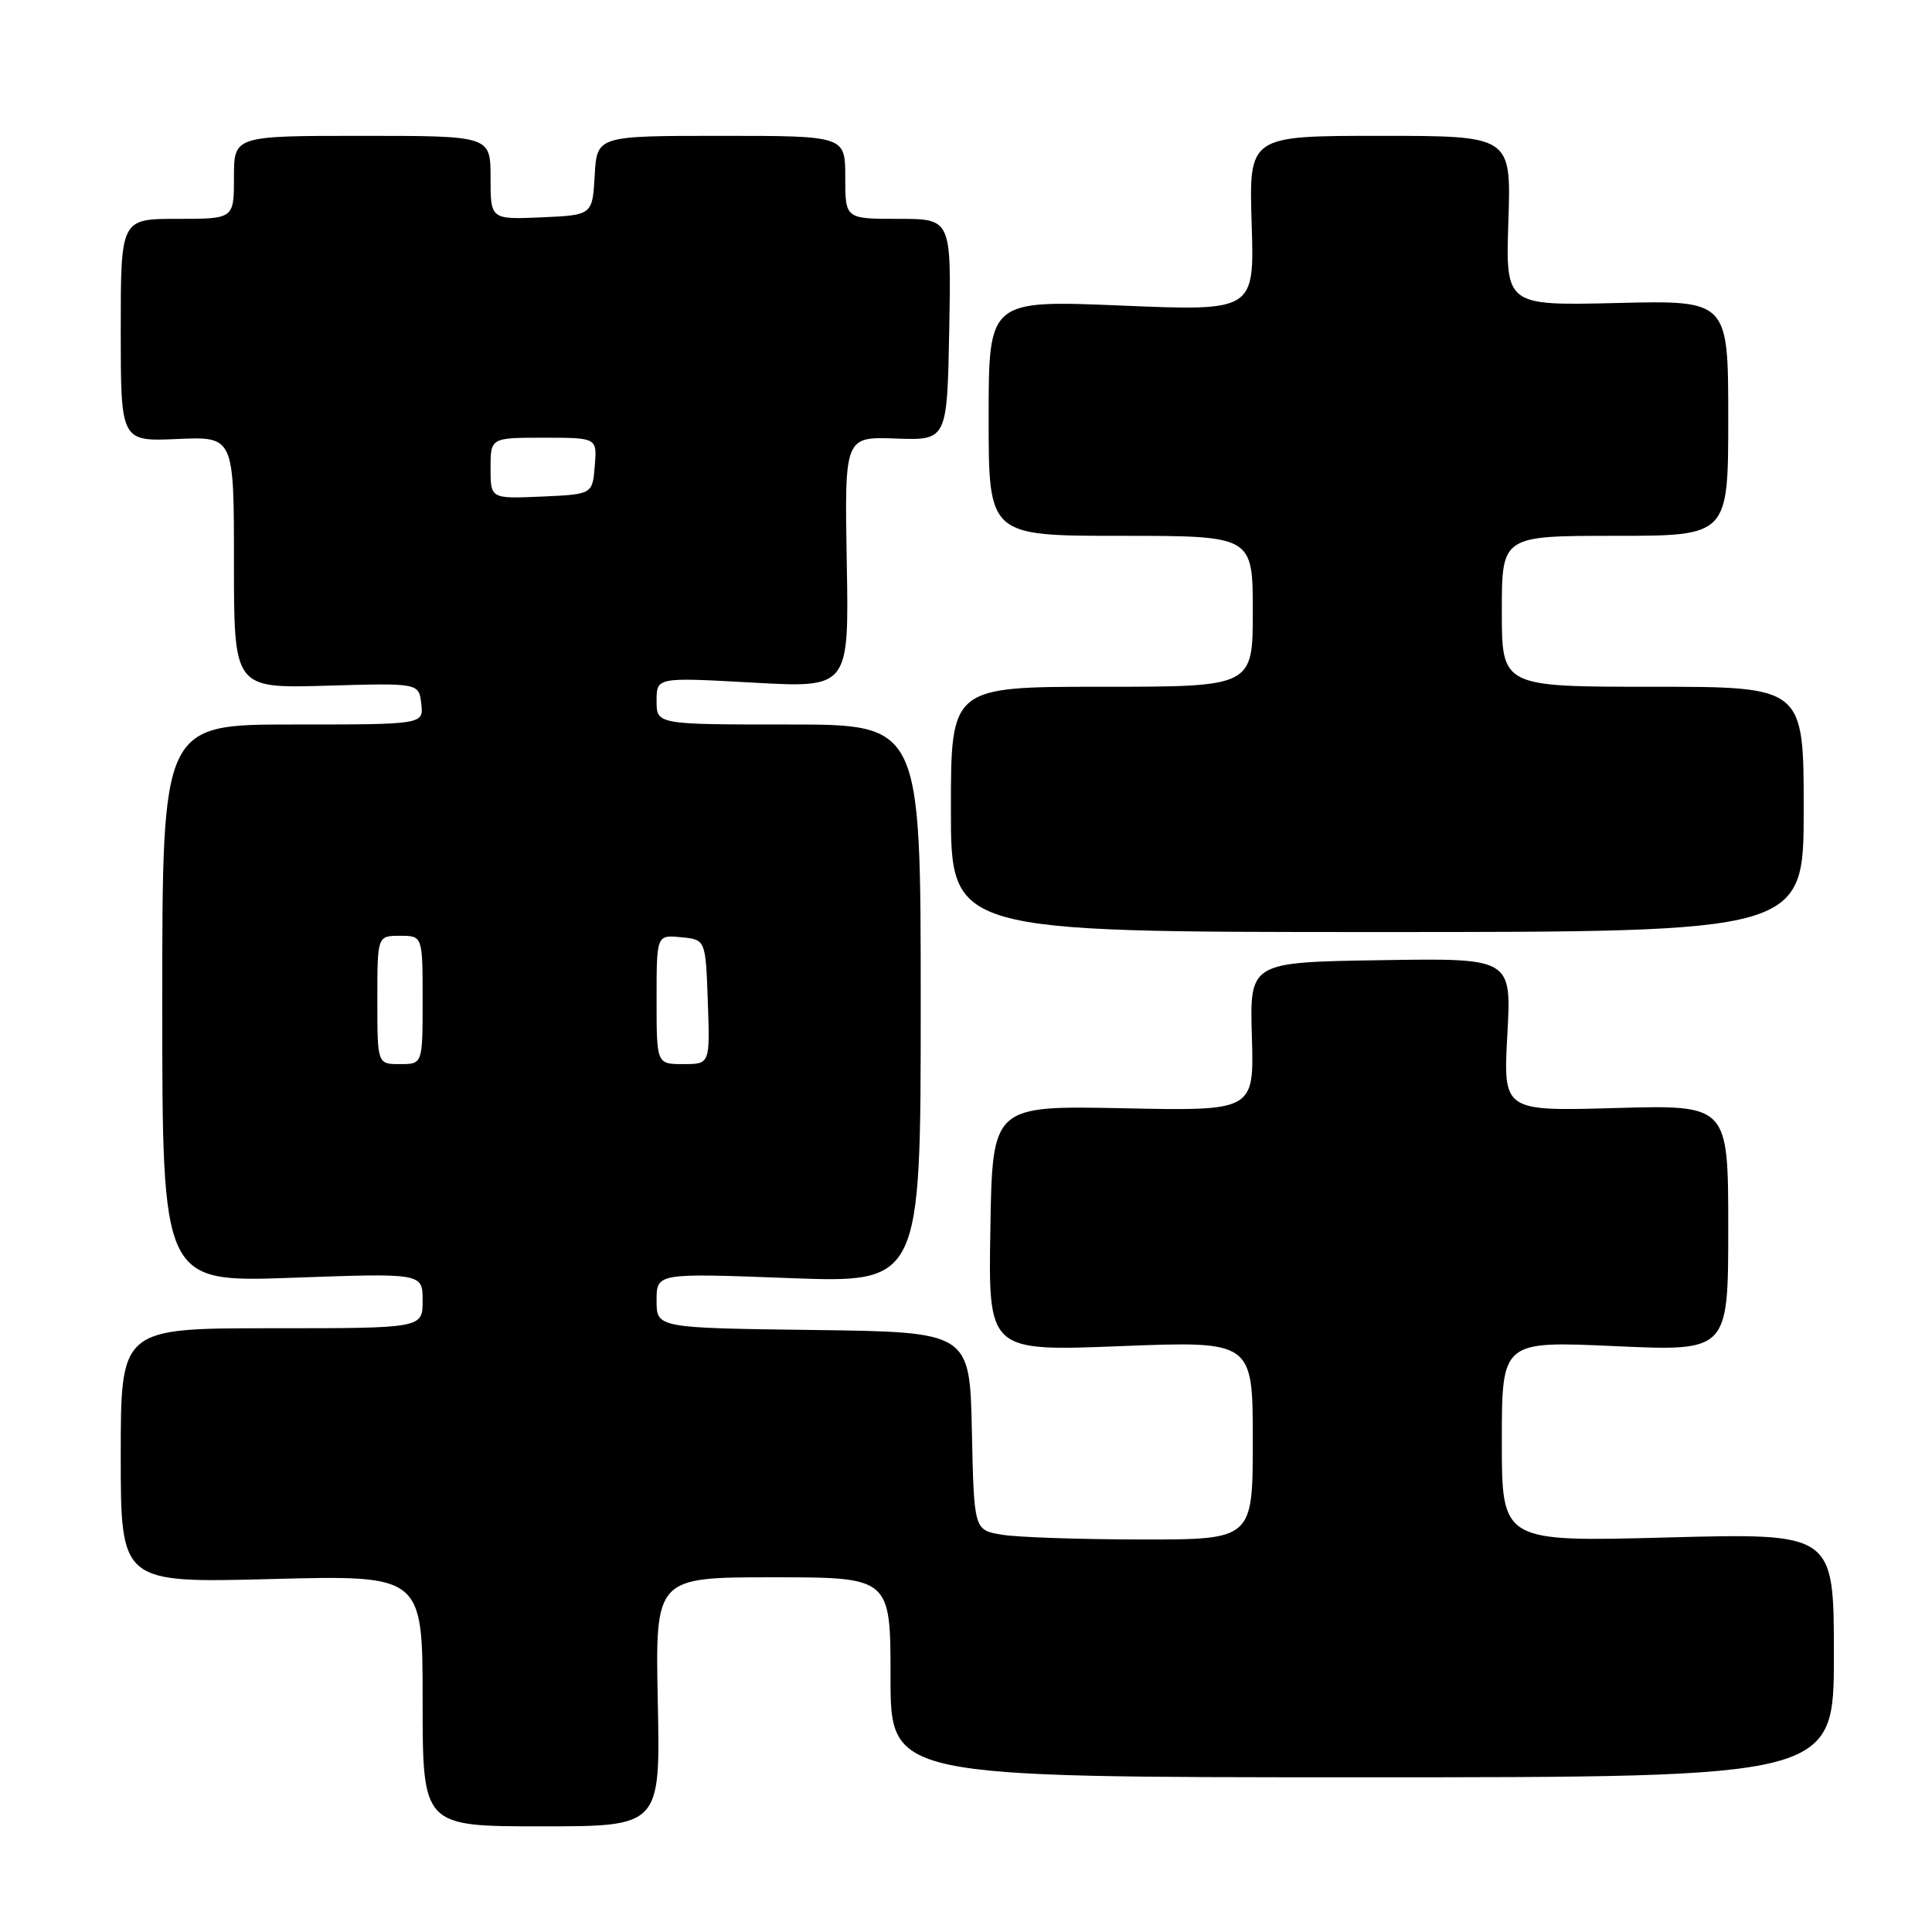 <?xml version="1.0" encoding="UTF-8" standalone="no"?>
<!DOCTYPE svg PUBLIC "-//W3C//DTD SVG 1.1//EN" "http://www.w3.org/Graphics/SVG/1.1/DTD/svg11.dtd" >
<svg xmlns="http://www.w3.org/2000/svg" xmlns:xlink="http://www.w3.org/1999/xlink" version="1.1" viewBox="0 0 256 256">
 <g >
 <path fill="currentColor"
d=" M 87.16 225.50 C 86.83 209.00 86.83 209.00 102.41 209.00 C 118.00 209.00 118.00 209.00 118.00 222.25 C 118.00 235.50 118.00 235.50 180.50 235.50 C 243.00 235.50 243.00 235.50 243.00 219.32 C 243.00 203.14 243.00 203.14 221.00 203.72 C 199.00 204.31 199.00 204.31 199.00 191.00 C 199.00 177.69 199.00 177.69 214.00 178.37 C 229.00 179.05 229.00 179.05 229.00 162.72 C 229.00 146.40 229.00 146.40 214.09 146.82 C 199.18 147.24 199.18 147.24 199.73 137.10 C 200.29 126.95 200.29 126.95 182.94 127.23 C 165.59 127.50 165.59 127.50 165.88 137.35 C 166.17 147.21 166.17 147.21 148.83 146.85 C 131.50 146.50 131.50 146.50 131.23 162.78 C 130.95 179.06 130.95 179.06 148.48 178.37 C 166.00 177.69 166.00 177.69 166.00 190.85 C 166.00 204.00 166.00 204.00 151.25 203.99 C 143.14 203.98 134.83 203.70 132.78 203.36 C 129.06 202.75 129.06 202.75 128.78 189.62 C 128.50 176.50 128.50 176.50 107.75 176.23 C 87.00 175.96 87.00 175.96 87.00 172.32 C 87.00 168.69 87.00 168.69 104.50 169.35 C 122.00 170.01 122.00 170.01 122.00 133.00 C 122.00 96.00 122.00 96.00 104.50 96.00 C 87.00 96.00 87.00 96.00 87.00 92.87 C 87.00 89.74 87.00 89.74 99.75 90.45 C 112.50 91.16 112.50 91.16 112.20 74.51 C 111.91 57.86 111.91 57.86 118.70 58.11 C 125.50 58.35 125.50 58.35 125.78 43.68 C 126.05 29.00 126.05 29.00 119.03 29.00 C 112.00 29.00 112.00 29.00 112.00 23.50 C 112.00 18.00 112.00 18.00 95.55 18.00 C 79.10 18.00 79.10 18.00 78.80 23.25 C 78.50 28.50 78.50 28.50 71.75 28.80 C 65.00 29.09 65.00 29.09 65.00 23.55 C 65.00 18.00 65.00 18.00 48.00 18.00 C 31.00 18.00 31.00 18.00 31.00 23.50 C 31.00 29.00 31.00 29.00 23.50 29.00 C 16.00 29.00 16.00 29.00 16.00 43.75 C 16.00 58.50 16.00 58.50 23.50 58.17 C 31.00 57.84 31.00 57.84 31.00 74.53 C 31.00 91.21 31.00 91.21 43.25 90.86 C 55.50 90.50 55.50 90.50 55.82 93.25 C 56.13 96.00 56.13 96.00 38.82 96.00 C 21.50 96.00 21.50 96.00 21.50 132.97 C 21.50 169.93 21.50 169.93 38.75 169.31 C 56.00 168.69 56.00 168.69 56.00 172.34 C 56.00 176.00 56.00 176.00 36.00 176.00 C 16.00 176.00 16.00 176.00 16.00 192.88 C 16.00 209.75 16.00 209.75 36.00 209.23 C 56.00 208.71 56.00 208.71 56.00 225.36 C 56.00 242.00 56.00 242.00 71.75 242.00 C 87.50 242.00 87.50 242.00 87.16 225.50 Z  M 239.00 107.25 C 239.00 91.00 239.00 91.00 219.00 91.00 C 199.00 91.00 199.00 91.00 199.00 81.00 C 199.00 71.00 199.00 71.00 214.00 71.00 C 229.00 71.00 229.00 71.00 229.00 55.40 C 229.00 39.79 229.00 39.79 214.25 40.15 C 199.50 40.50 199.50 40.50 199.87 29.25 C 200.24 18.00 200.24 18.00 182.86 18.00 C 165.49 18.00 165.49 18.00 165.85 29.61 C 166.22 41.22 166.22 41.22 148.61 40.49 C 131.00 39.76 131.00 39.76 131.00 55.38 C 131.00 71.00 131.00 71.00 148.50 71.00 C 166.00 71.00 166.00 71.00 166.00 81.00 C 166.00 91.00 166.00 91.00 146.00 91.00 C 126.00 91.00 126.00 91.00 126.00 107.25 C 126.00 123.50 126.00 123.50 182.50 123.50 C 239.00 123.50 239.00 123.50 239.00 107.25 Z  M 50.00 132.50 C 50.00 124.00 50.00 124.00 53.00 124.00 C 56.00 124.00 56.00 124.00 56.00 132.50 C 56.00 141.00 56.00 141.00 53.00 141.00 C 50.00 141.00 50.00 141.00 50.00 132.50 Z  M 87.00 132.44 C 87.00 123.87 87.00 123.87 90.25 124.19 C 93.50 124.50 93.50 124.50 93.79 132.75 C 94.08 141.00 94.08 141.00 90.54 141.00 C 87.00 141.00 87.00 141.00 87.00 132.44 Z  M 65.00 62.05 C 65.00 58.00 65.00 58.00 72.06 58.00 C 79.12 58.00 79.12 58.00 78.81 61.75 C 78.50 65.50 78.50 65.50 71.75 65.80 C 65.00 66.09 65.00 66.09 65.00 62.05 Z "/>
</g>
</svg>